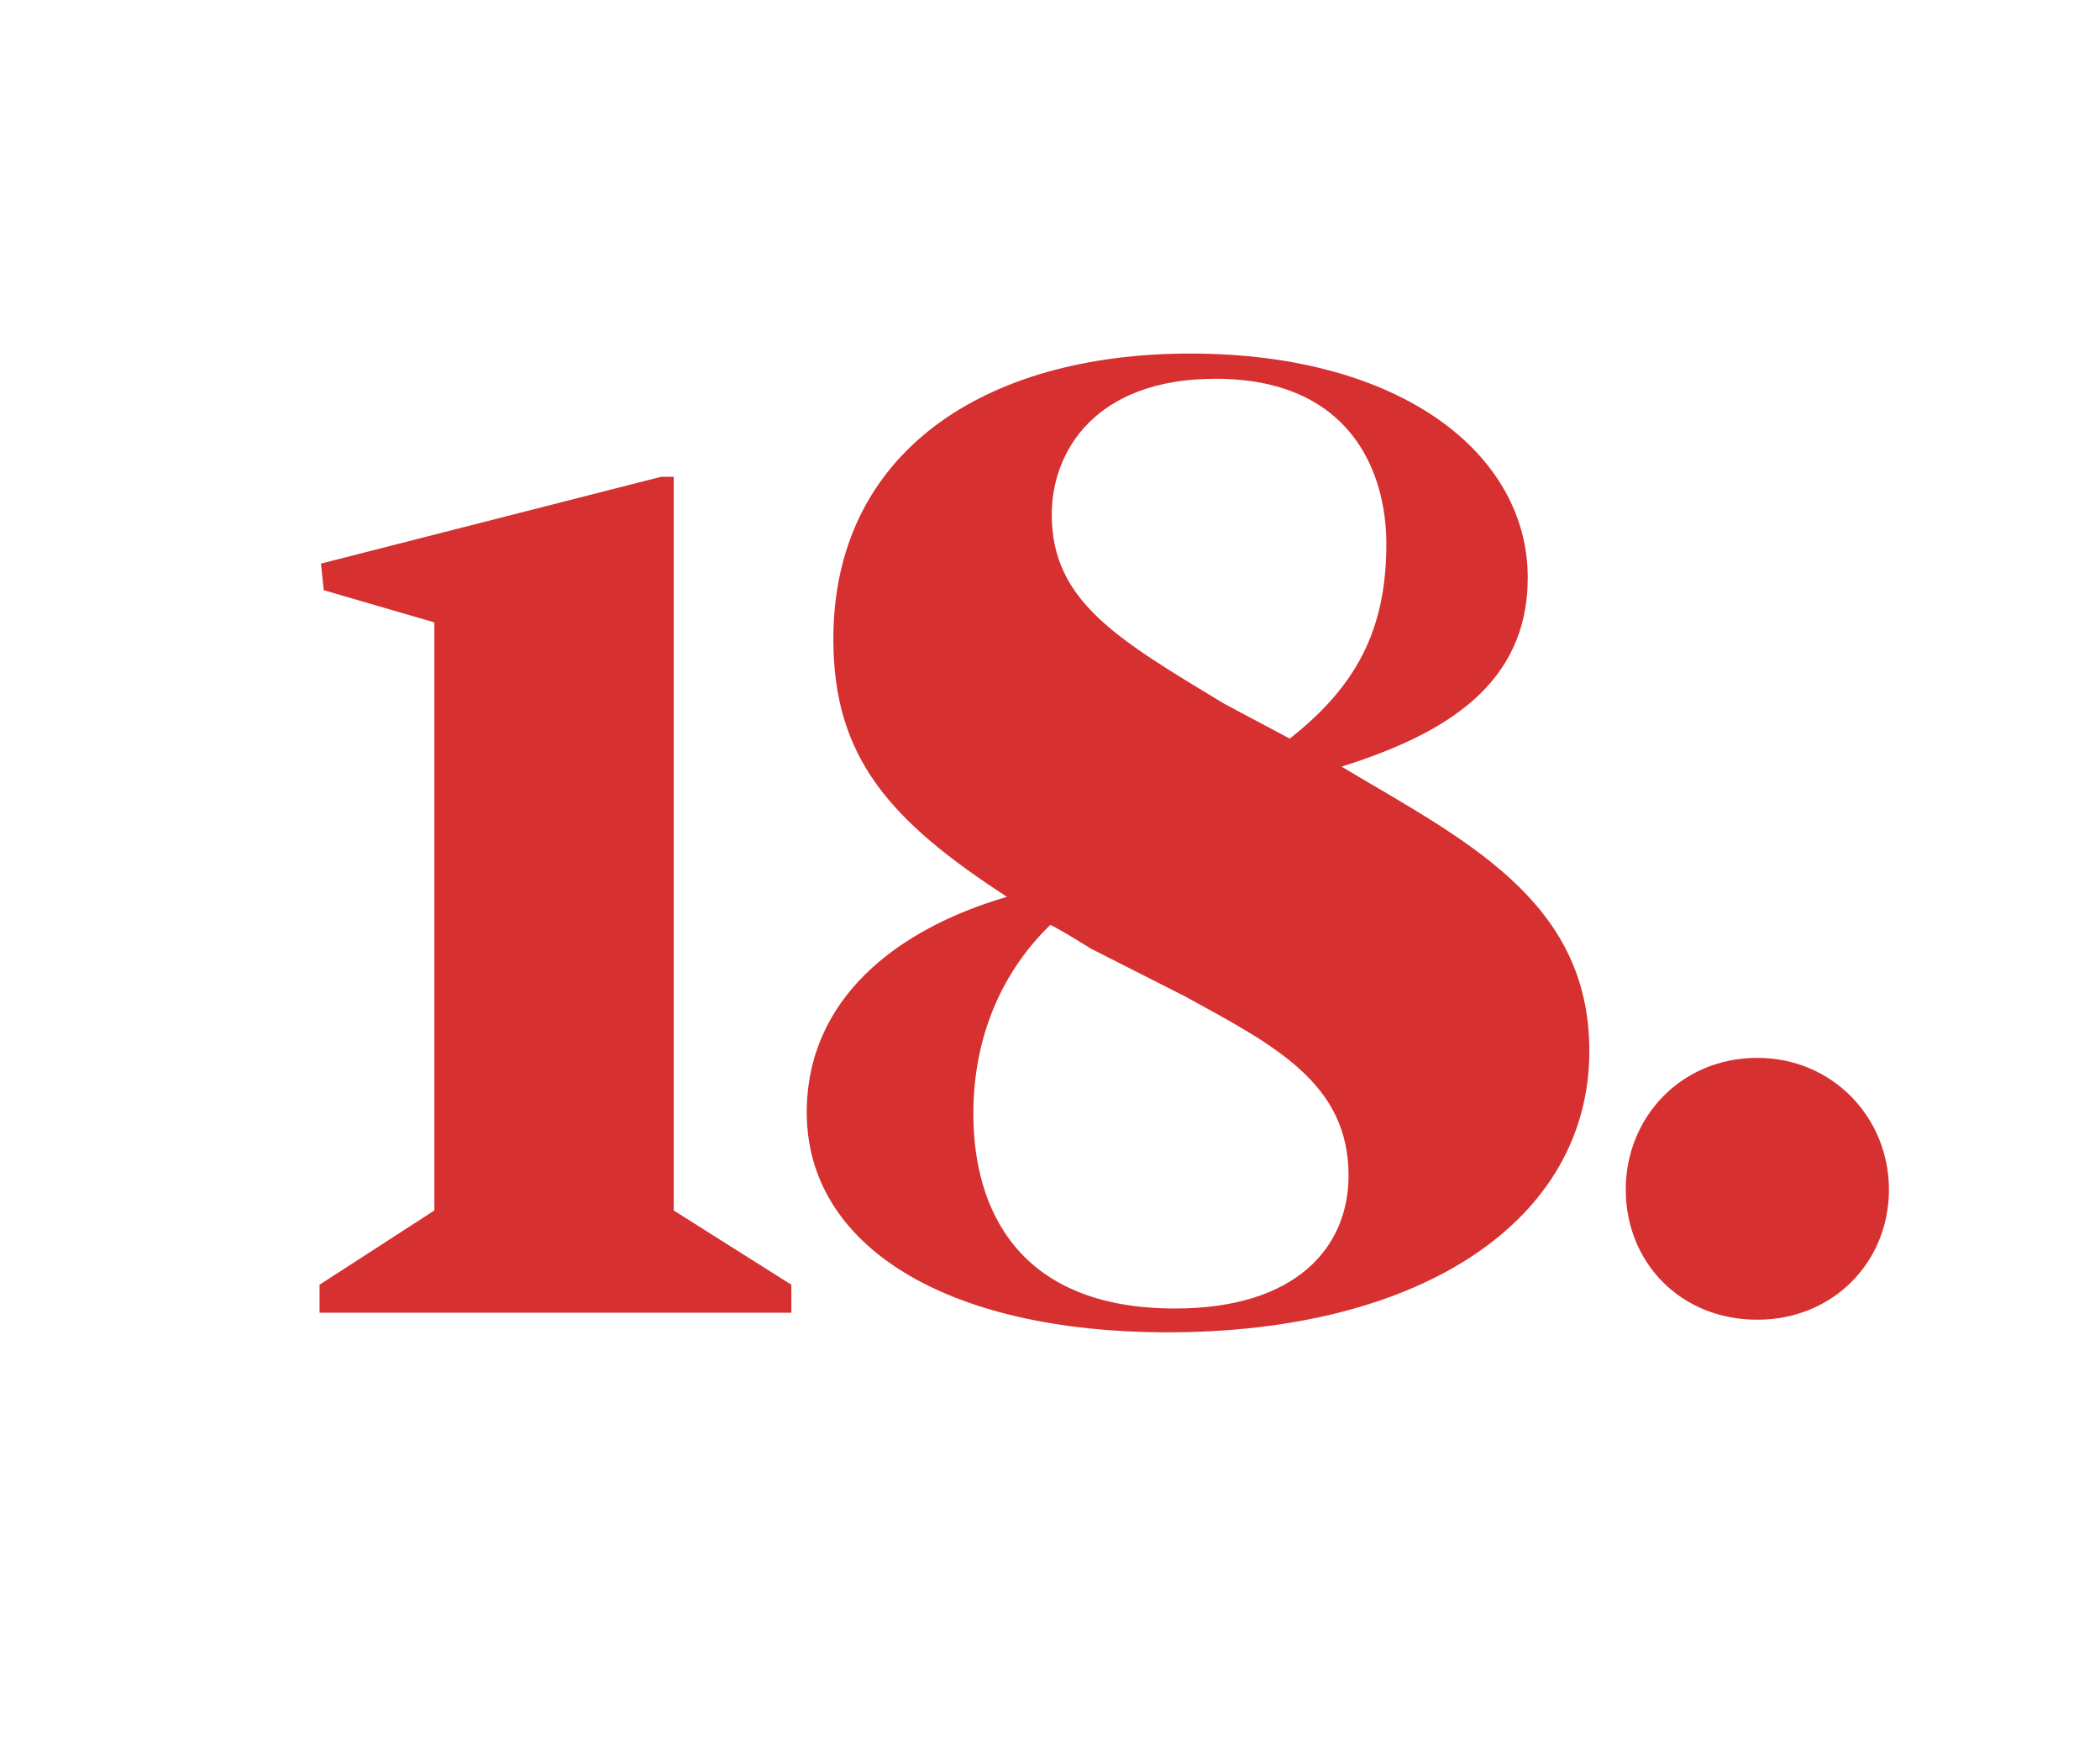 <?xml version="1.0" encoding="UTF-8"?>
<svg width="24px" height="20px" viewBox="0 0 24 20" version="1.1" xmlns="http://www.w3.org/2000/svg" xmlns:xlink="http://www.w3.org/1999/xlink">
    <!-- Generator: Sketch 62 (91390) - https://sketch.com -->
    <title>num-18</title>
    <desc>Created with Sketch.</desc>
    <g id="num-18" stroke="none" stroke-width="1" fill="none" fill-rule="evenodd">
        <path d="M9.044,15 L9.044,14.68 L7.7,13.832 L7.7,5.448 L7.556,5.448 L3.668,6.44 L3.7,6.744 L4.964,7.112 L4.964,13.832 L3.652,14.68 L3.652,15 L9.044,15 Z M13.348,15.224 C16.244,15.224 18.164,13.944 18.164,12.008 C18.164,10.28 16.724,9.592 15.332,8.76 C16.5,8.392 17.46,7.832 17.46,6.6 C17.46,5.192 16.02,4.04 13.604,4.04 C11.236,4.04 9.524,5.176 9.524,7.304 C9.524,8.664 10.18,9.384 11.508,10.248 C10.244,10.616 9.22,11.416 9.22,12.712 C9.22,14.232 10.804,15.224 13.348,15.224 Z M14.74,8.44 L13.988,8.04 C12.772,7.304 12.02,6.872 12.02,5.88 C12.02,5.16 12.516,4.328 13.892,4.328 C15.428,4.328 15.844,5.384 15.844,6.216 C15.844,7.208 15.492,7.848 14.74,8.44 Z M13.428,14.952 C11.636,14.952 11.124,13.816 11.124,12.728 C11.124,11.832 11.46,11.096 12.004,10.568 C12.164,10.648 12.308,10.744 12.468,10.84 L13.54,11.384 C14.564,11.944 15.412,12.376 15.412,13.432 C15.412,14.248 14.82,14.952 13.428,14.952 Z M20.084,15.08 C20.948,15.08 21.588,14.424 21.588,13.592 C21.588,12.776 20.948,12.088 20.084,12.088 C19.204,12.088 18.58,12.776 18.58,13.592 C18.58,14.424 19.204,15.08 20.084,15.08 Z" id="18." fill="#D63030" fill-rule="nonzero"></path>
    </g>
</svg>